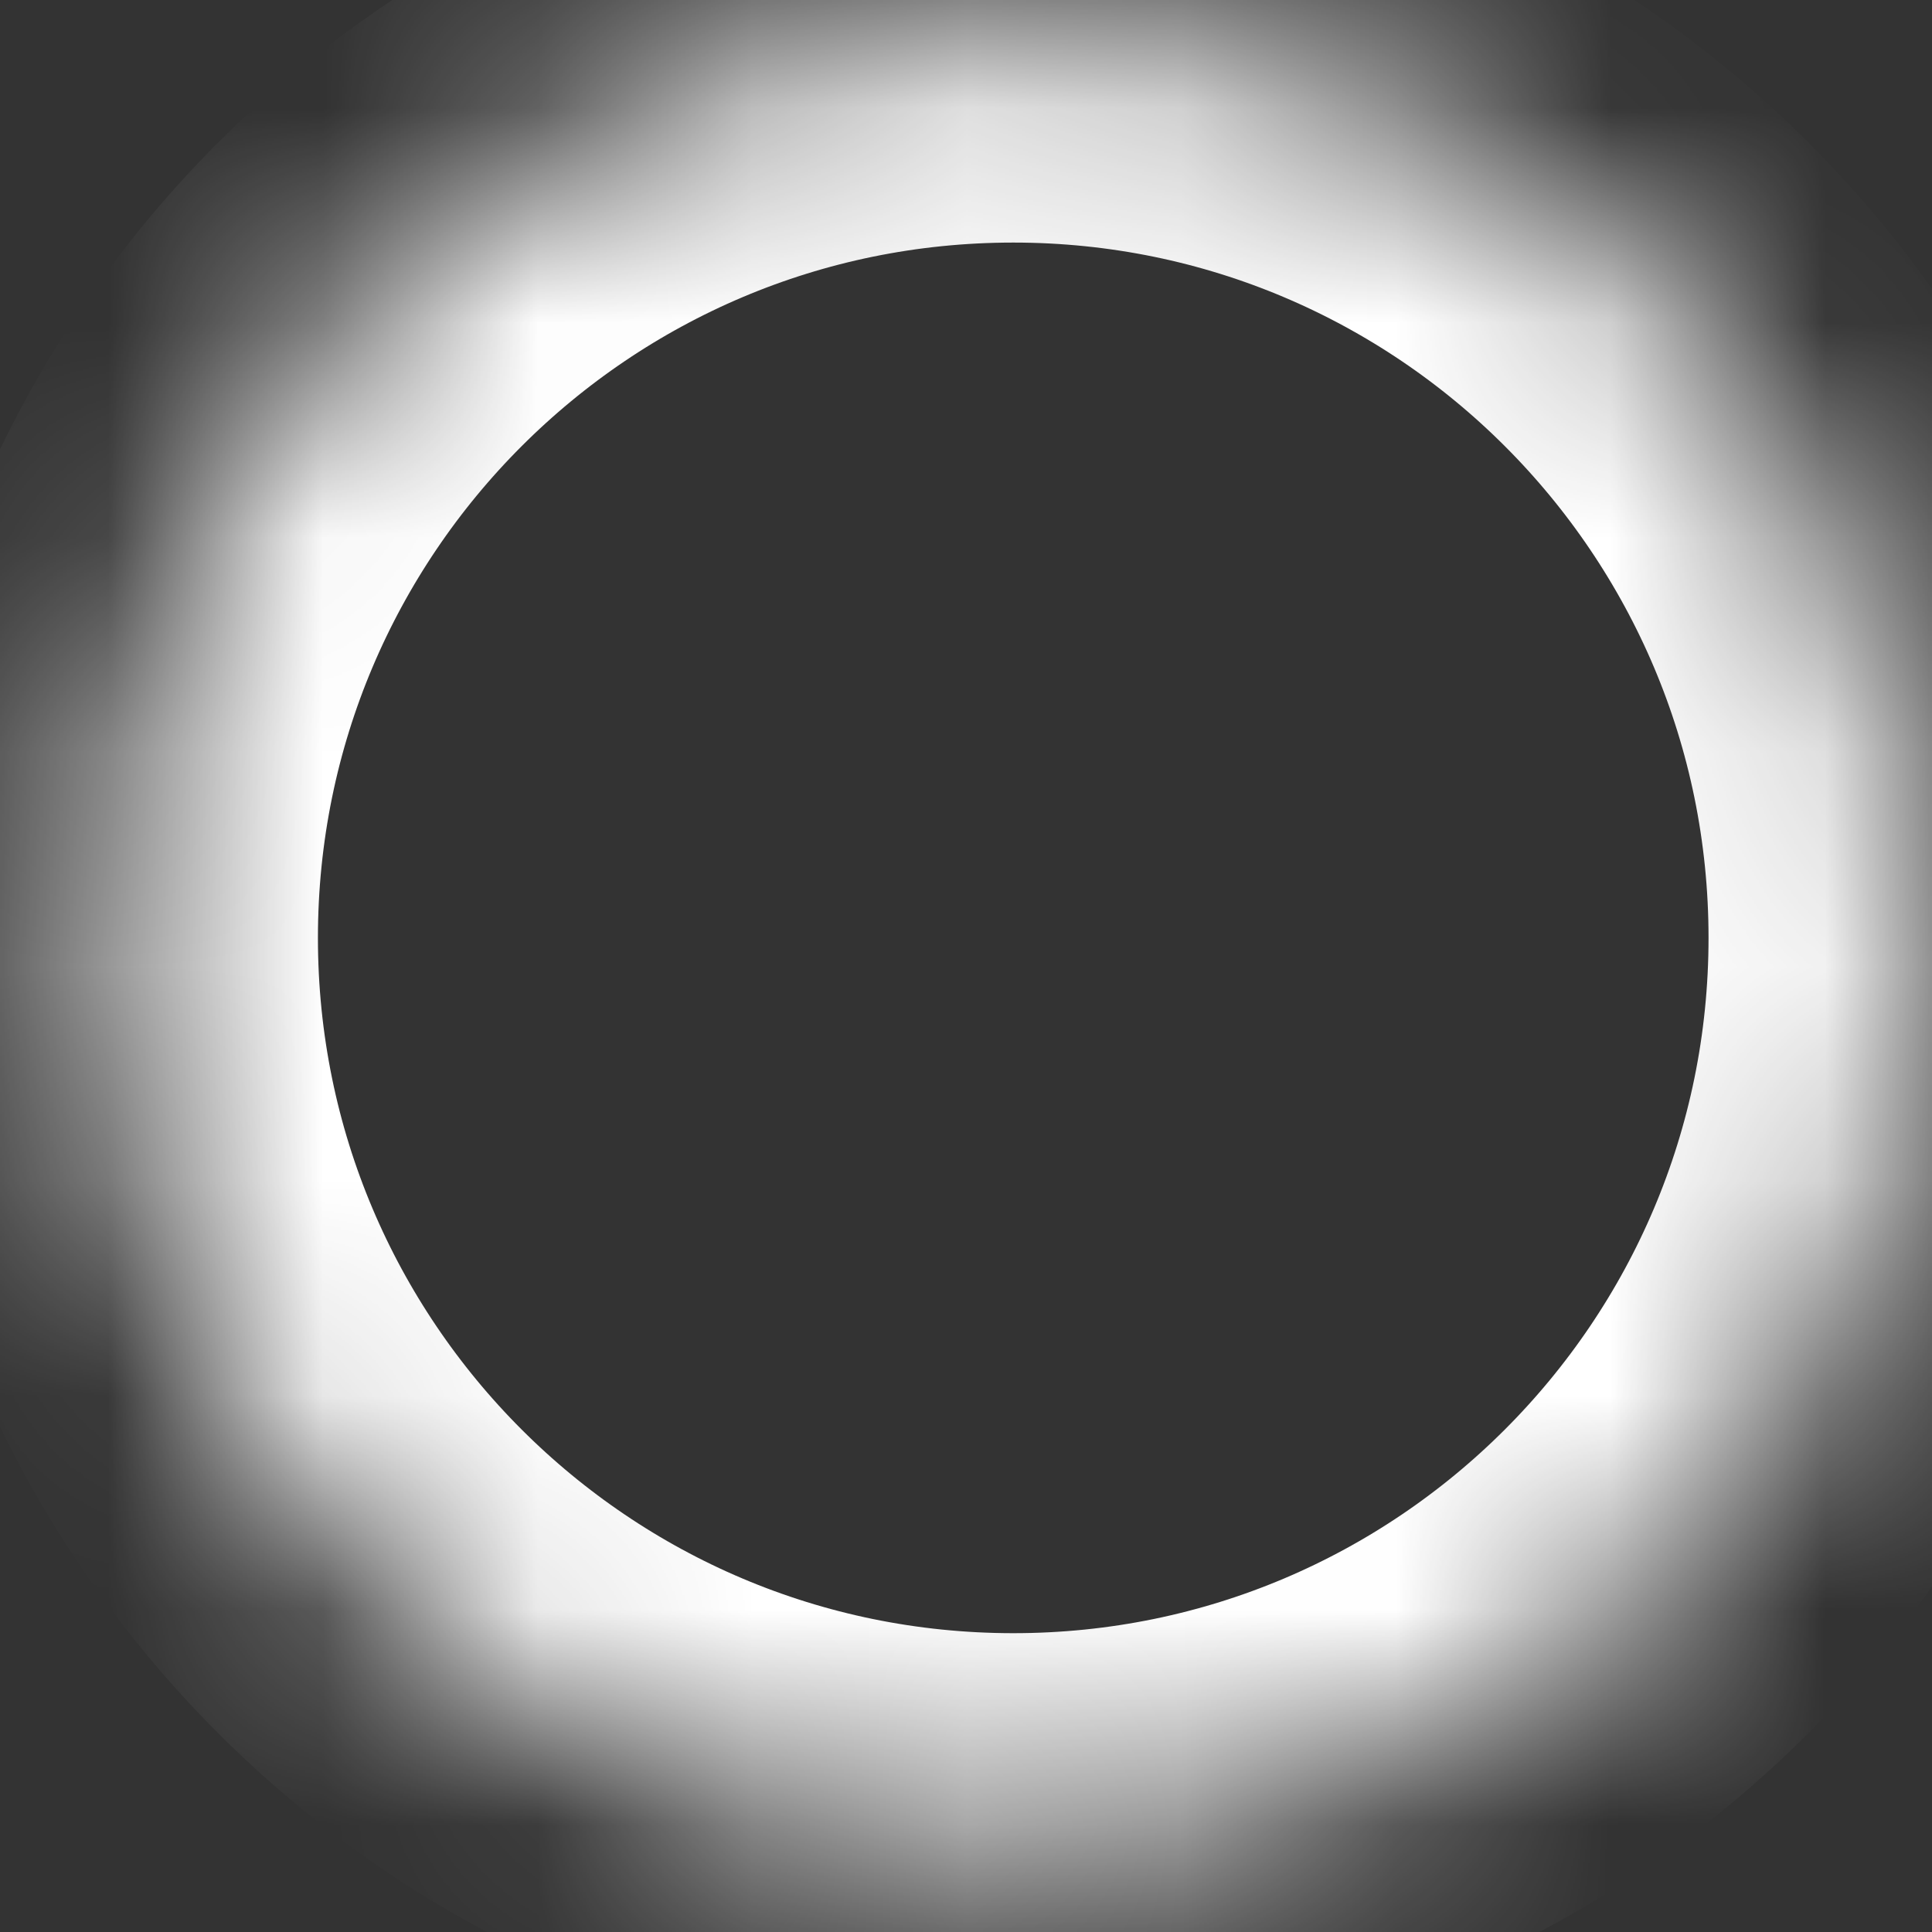 ﻿<?xml version="1.0" encoding="utf-8"?>
<svg version="1.1" xmlns:xlink="http://www.w3.org/1999/xlink" width="9px" height="9px" xmlns="http://www.w3.org/2000/svg">
  <rect width="100%" height="100%" fill="#333333" stroke="none"/>
  <defs>
    <mask fill="white" id="clip480">
      <path d="M 0.481 4.369  C 0.481 6.709  2.378 8.607  4.719 8.608  C 4.719 8.608  4.72 8.608  4.72 8.608  C 7.061 8.608  8.959 6.71  8.959 4.369  C 8.959 2.028  7.062 0.131  4.722 0.13  C 4.721 0.13  4.721 0.13  4.72 0.13  C 2.379 0.13  0.481 2.028  0.481 4.369  Z " fill-rule="evenodd" />
    </mask>
  </defs>
  <g transform="matrix(1 0 0 1 -347 -787 )">
    <path d="M 0.481 4.369  C 0.481 6.709  2.378 8.607  4.719 8.608  C 4.719 8.608  4.72 8.608  4.72 8.608  C 7.061 8.608  8.959 6.71  8.959 4.369  C 8.959 2.028  7.062 0.131  4.722 0.13  C 4.721 0.13  4.721 0.13  4.72 0.13  C 2.379 0.13  0.481 2.028  0.481 4.369  Z " fill-rule="nonzero" fill="#ffffff" stroke="none" fill-opacity="0" transform="matrix(1 0 0 1 347 787 )" />
    <path d="M 0.481 4.369  C 0.481 6.709  2.378 8.607  4.719 8.608  C 4.719 8.608  4.72 8.608  4.72 8.608  C 7.061 8.608  8.959 6.71  8.959 4.369  C 8.959 2.028  7.062 0.131  4.722 0.13  C 4.721 0.13  4.721 0.13  4.72 0.13  C 2.379 0.13  0.481 2.028  0.481 4.369  Z " stroke-width="2" stroke="#ffffff" fill="none" transform="matrix(1 0 0 1 347 787 )" mask="url(#clip480)" />
  </g>
</svg>